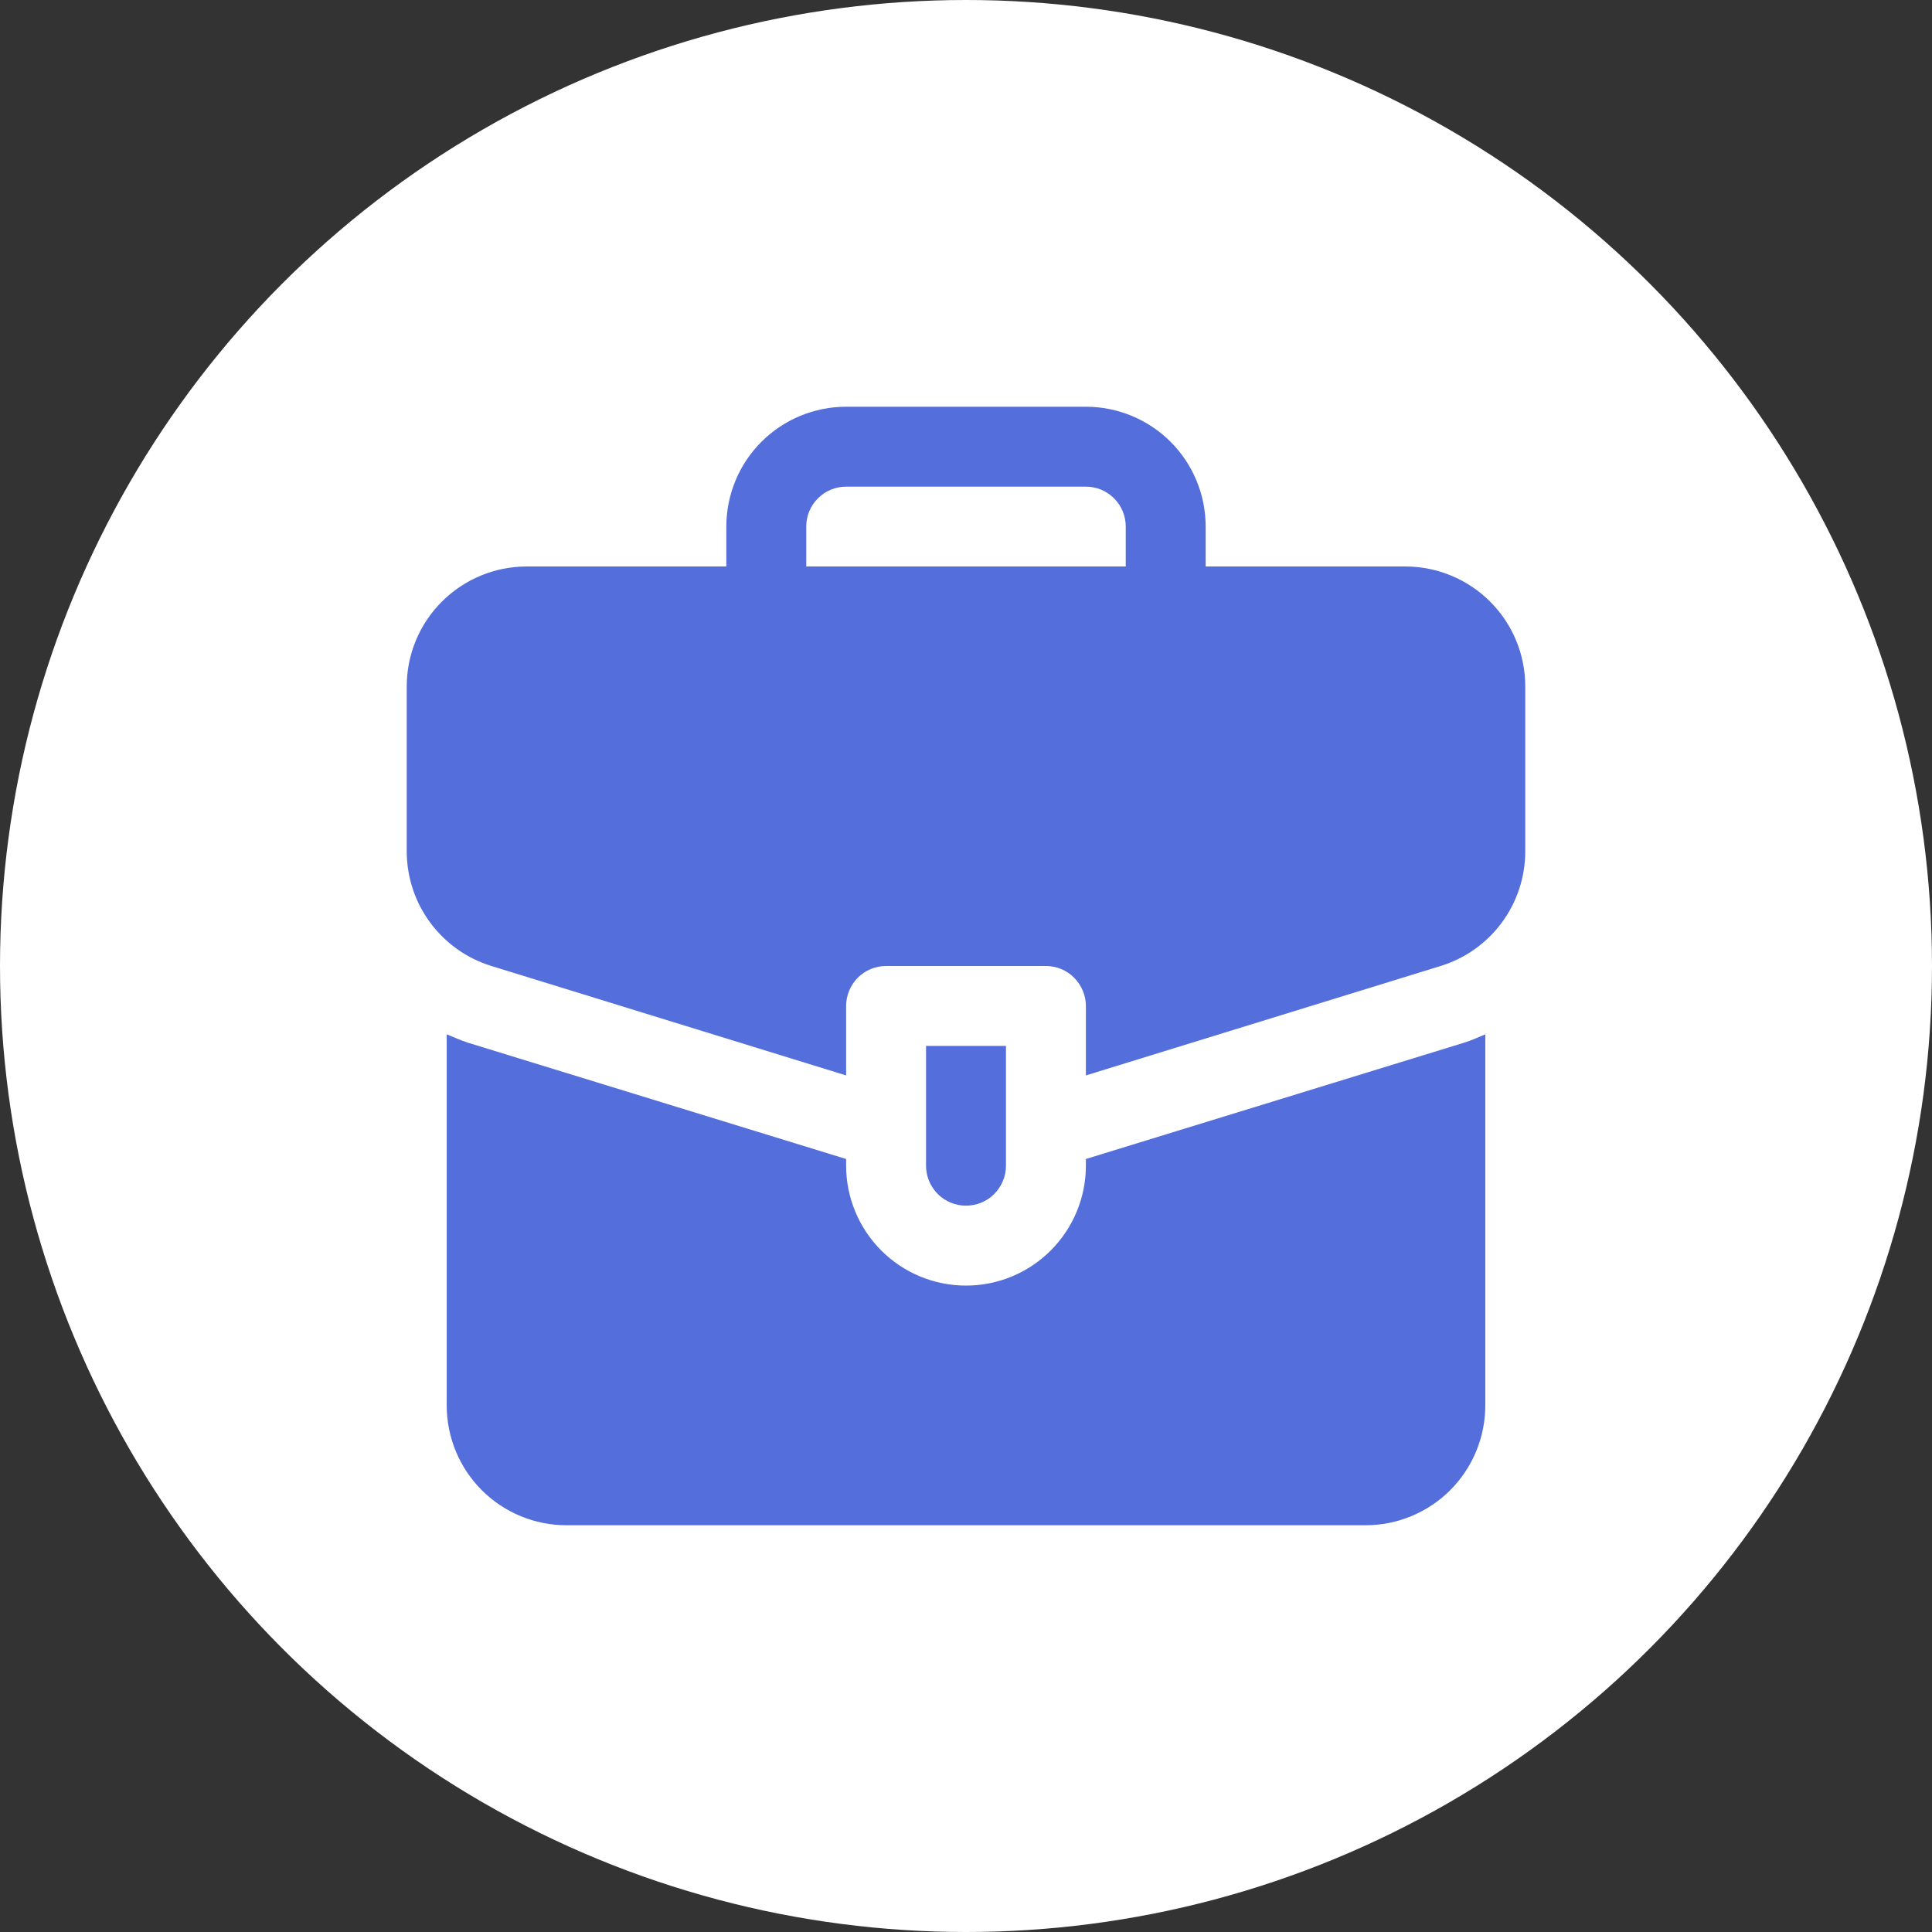 <svg width="19" height="19" viewBox="0 0 19 19" fill="none" xmlns="http://www.w3.org/2000/svg">
<rect x="0" y="0" width="19" height="19" fill="#333333" stroke="none"/>
<circle cx="9.5" cy="9.5" r="9.5" fill="white"/>
<path d="M9.893 11.464V10.286H9.107V11.464C9.107 11.569 9.149 11.668 9.222 11.742C9.296 11.816 9.396 11.857 9.5 11.857C9.604 11.857 9.704 11.816 9.778 11.742C9.851 11.668 9.893 11.569 9.893 11.464Z" fill="#546EDB"/>
<path d="M10.679 11.398V11.464C10.679 11.777 10.554 12.077 10.333 12.298C10.112 12.519 9.813 12.643 9.5 12.643C9.187 12.643 8.888 12.519 8.667 12.298C8.446 12.077 8.321 11.777 8.321 11.464V11.398L4.601 10.254C4.53 10.231 4.46 10.199 4.393 10.172V13.821C4.393 14.134 4.517 14.434 4.738 14.655C4.959 14.876 5.259 15 5.571 15H13.429C13.741 15 14.041 14.876 14.262 14.655C14.483 14.434 14.607 14.134 14.607 13.821V10.172C14.54 10.199 14.474 10.231 14.399 10.254L10.679 11.398Z" fill="#546EDB"/>
<path d="M13.821 5.571H11.857V5.179C11.857 4.866 11.733 4.566 11.512 4.345C11.291 4.124 10.991 4 10.679 4H8.321C8.009 4 7.709 4.124 7.488 4.345C7.267 4.566 7.143 4.866 7.143 5.179V5.571H5.179C4.866 5.571 4.566 5.696 4.345 5.917C4.124 6.138 4 6.437 4 6.75V8.376C4.001 8.628 4.082 8.873 4.232 9.075C4.382 9.277 4.592 9.426 4.833 9.5L8.321 10.576V9.893C8.321 9.789 8.363 9.689 8.436 9.615C8.51 9.541 8.61 9.5 8.714 9.5H10.286C10.39 9.5 10.49 9.541 10.563 9.615C10.637 9.689 10.679 9.789 10.679 9.893V10.576L14.167 9.5C14.408 9.426 14.618 9.277 14.768 9.075C14.918 8.873 14.999 8.628 15 8.376V6.75C15 6.437 14.876 6.138 14.655 5.917C14.434 5.696 14.134 5.571 13.821 5.571ZM7.929 5.571V5.179C7.929 5.074 7.97 4.974 8.044 4.901C8.117 4.827 8.217 4.786 8.321 4.786H10.679C10.783 4.786 10.883 4.827 10.956 4.901C11.03 4.974 11.071 5.074 11.071 5.179V5.571H7.929Z" fill="#546EDB"/>
</svg>
